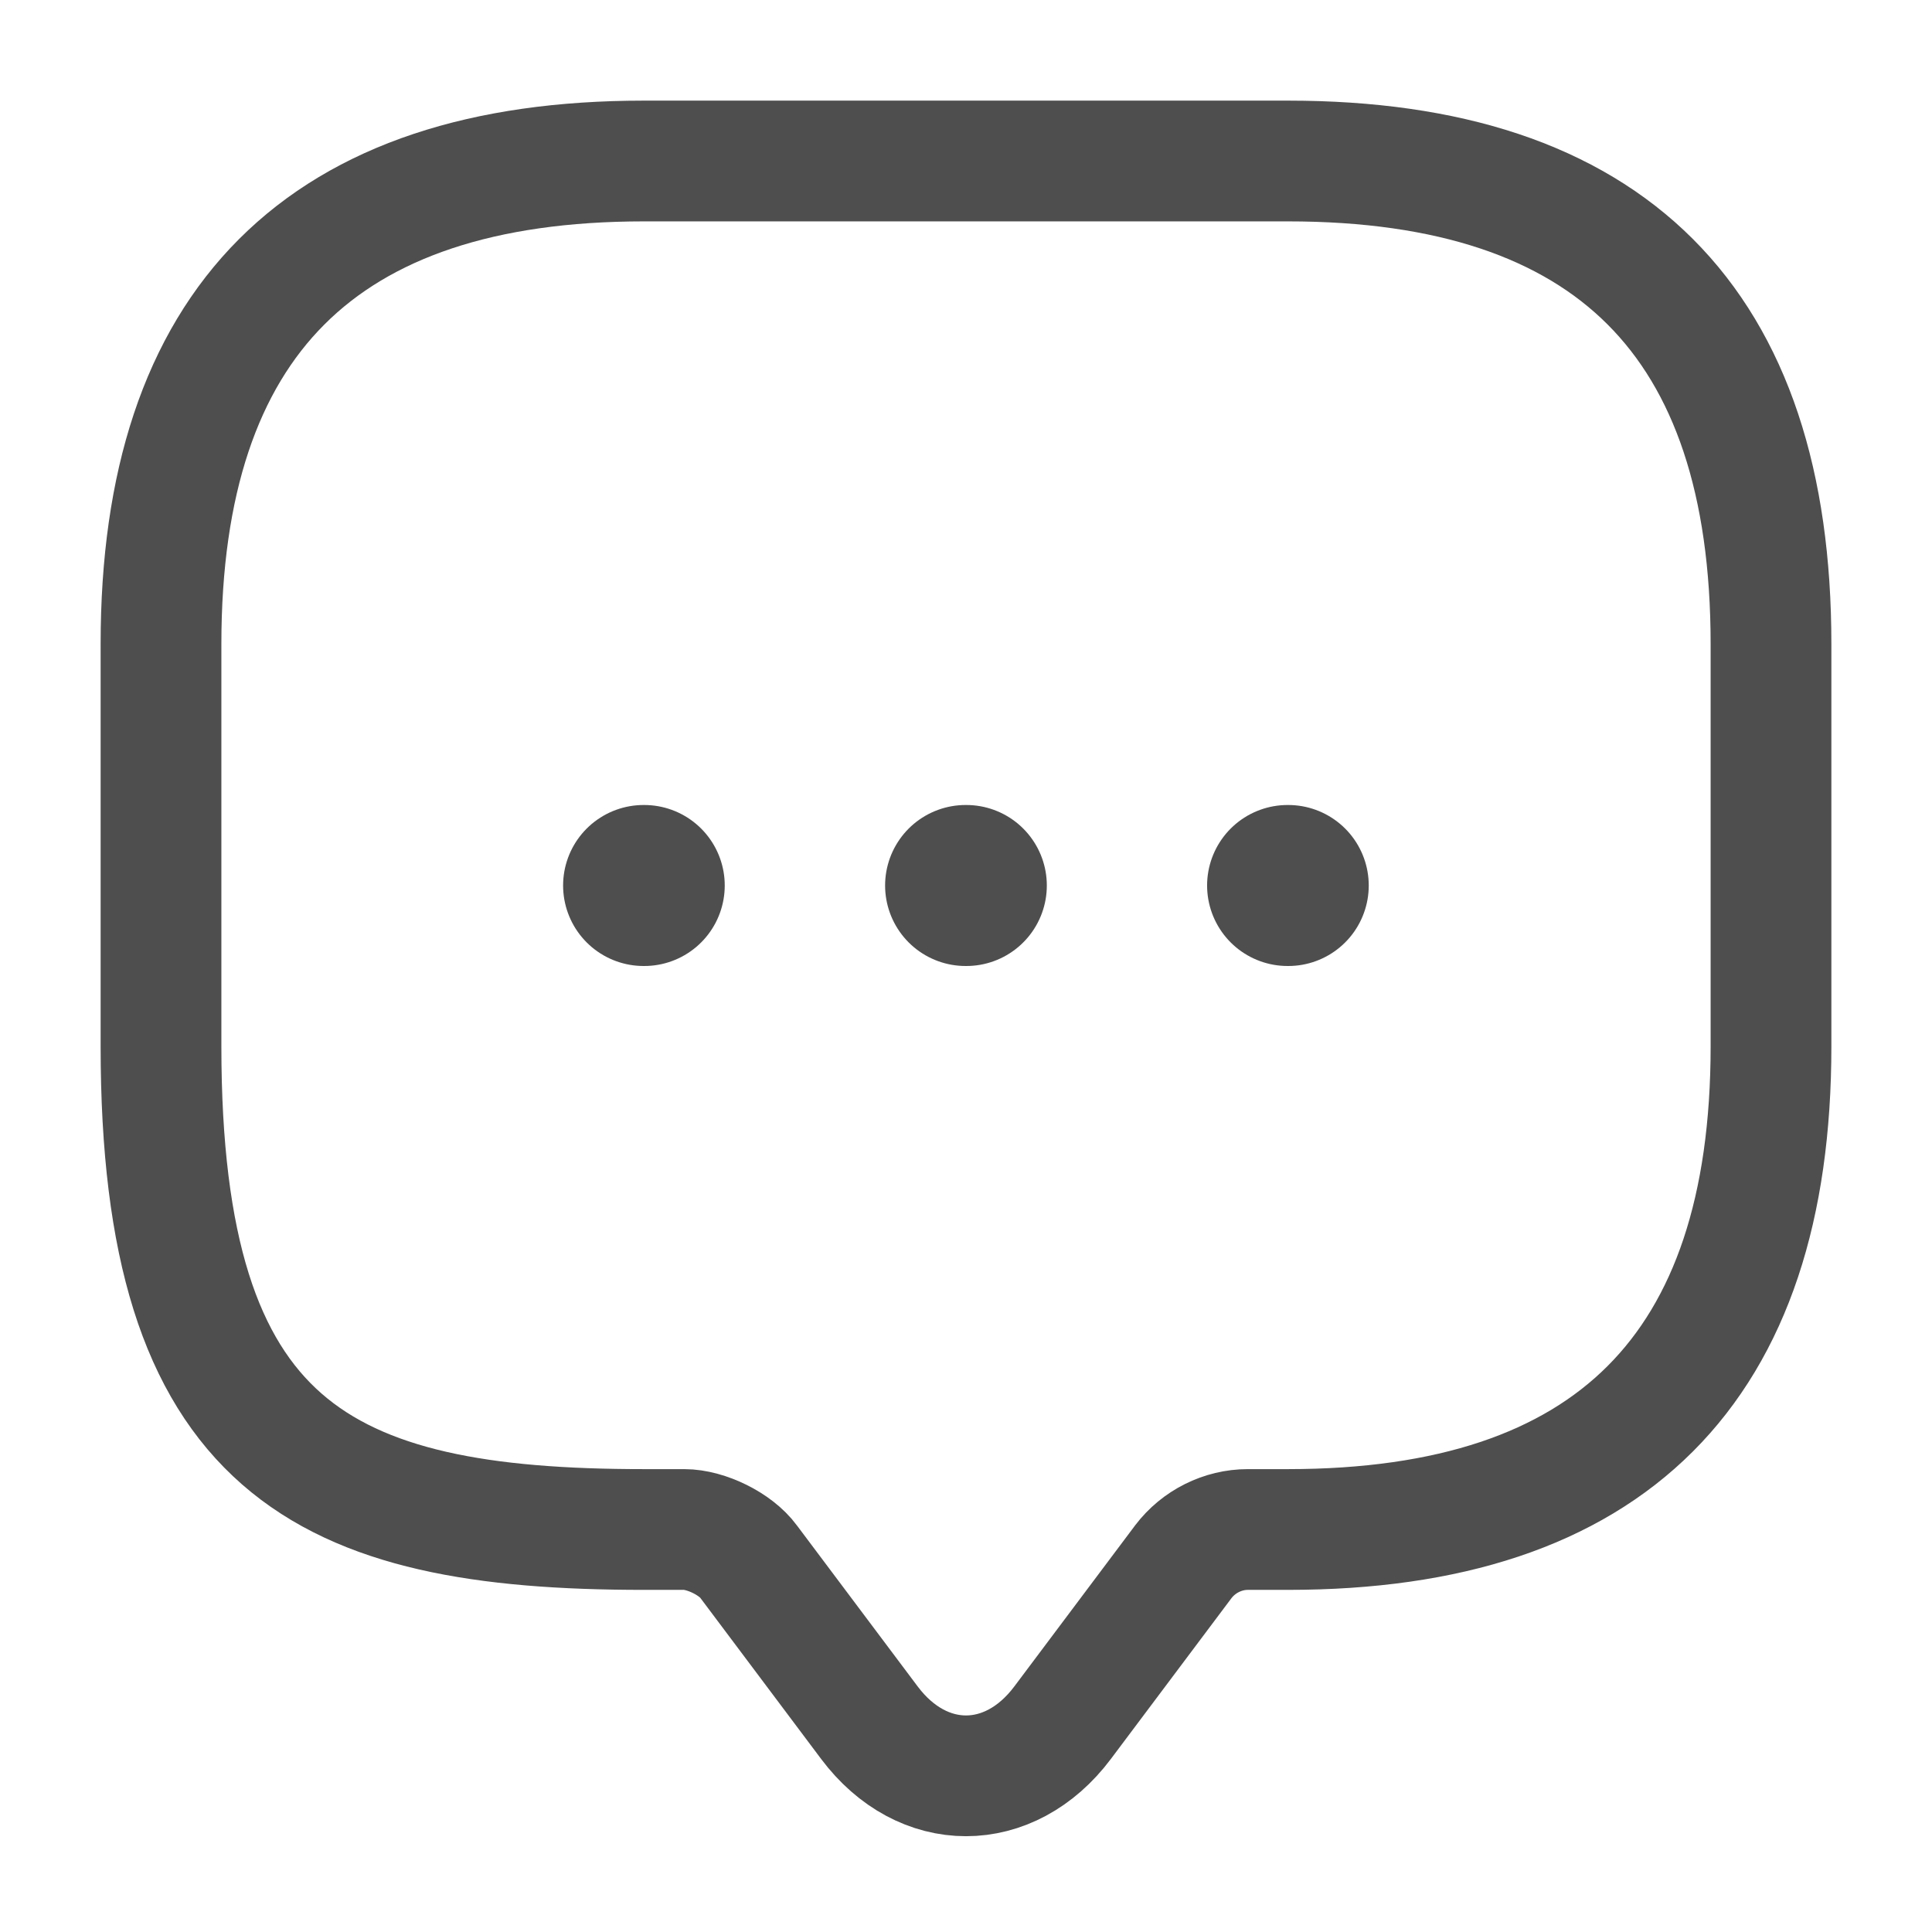 <svg width="24" height="24" viewBox="0 0 24 24" fill="none" xmlns="http://www.w3.org/2000/svg">
<path d="M8.5 19H8C4 19 2 18 2 13V8C2 4 4 2 8 2H16C20 2 22 4 22 8V13C22 17 20 19 16 19H15.5C15.19 19 14.89 19.15 14.7 19.4L13.2 21.4C12.54 22.28 11.46 22.28 10.8 21.4L9.3 19.4C9.14 19.18 8.77 19 8.5 19Z" stroke="#4F4E4E" stroke-width="1.5" stroke-miterlimit="10" stroke-linecap="round" stroke-linejoin="round"/>
<path d="M15.995 11H16.003" stroke="#4F4E4E" stroke-width="2" stroke-linecap="round" stroke-linejoin="round"/>
<path d="M11.995 11H12.004" stroke="#4F4E4E" stroke-width="2" stroke-linecap="round" stroke-linejoin="round"/>
<path d="M7.995 11H8.003" stroke="#4F4E4E" stroke-width="2" stroke-linecap="round" stroke-linejoin="round"/>
</svg>

